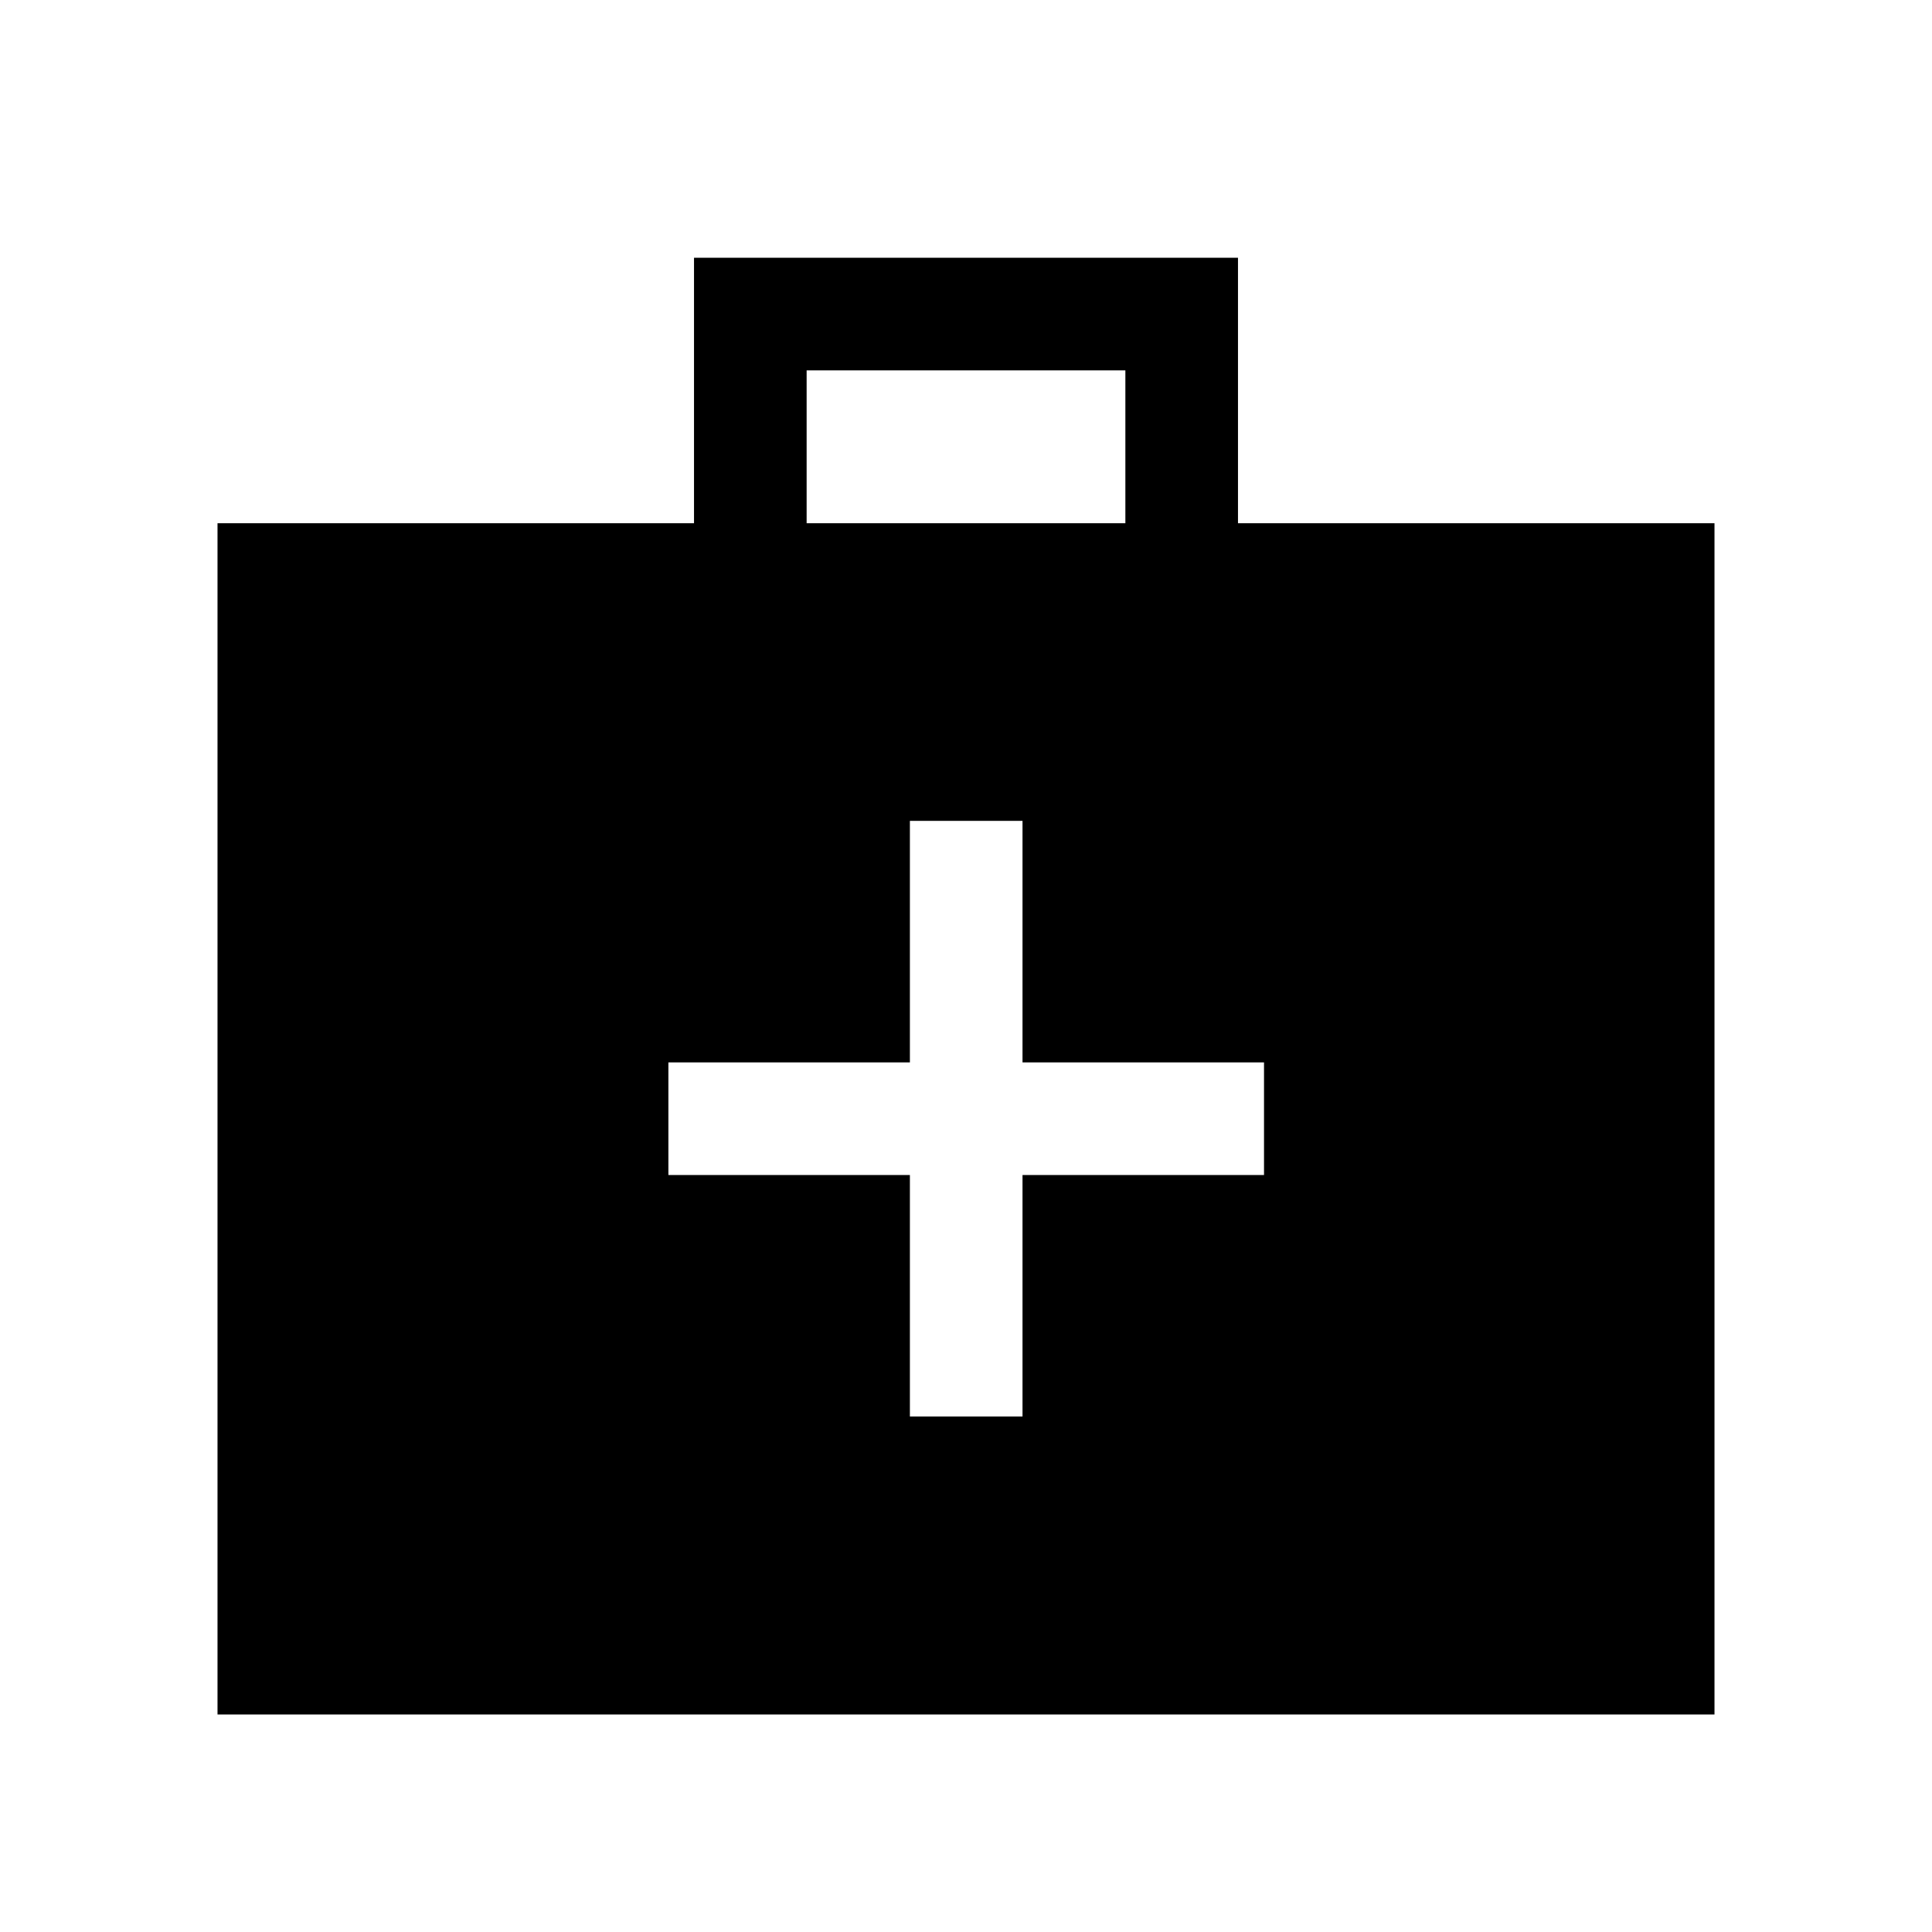 <svg xmlns="http://www.w3.org/2000/svg" height="24" viewBox="0 -960 960 960" width="24"><path d="M108.08-108.08V-700h236.77v-131.92h270.3V-700h236.77v591.92H108.08ZM400.81-700h158.38v-75.96H400.81V-700Zm51.31 323.85v120h55.96v-120h120v-55.96h-120v-120h-55.96v120h-120v55.96h120Z"/></svg>